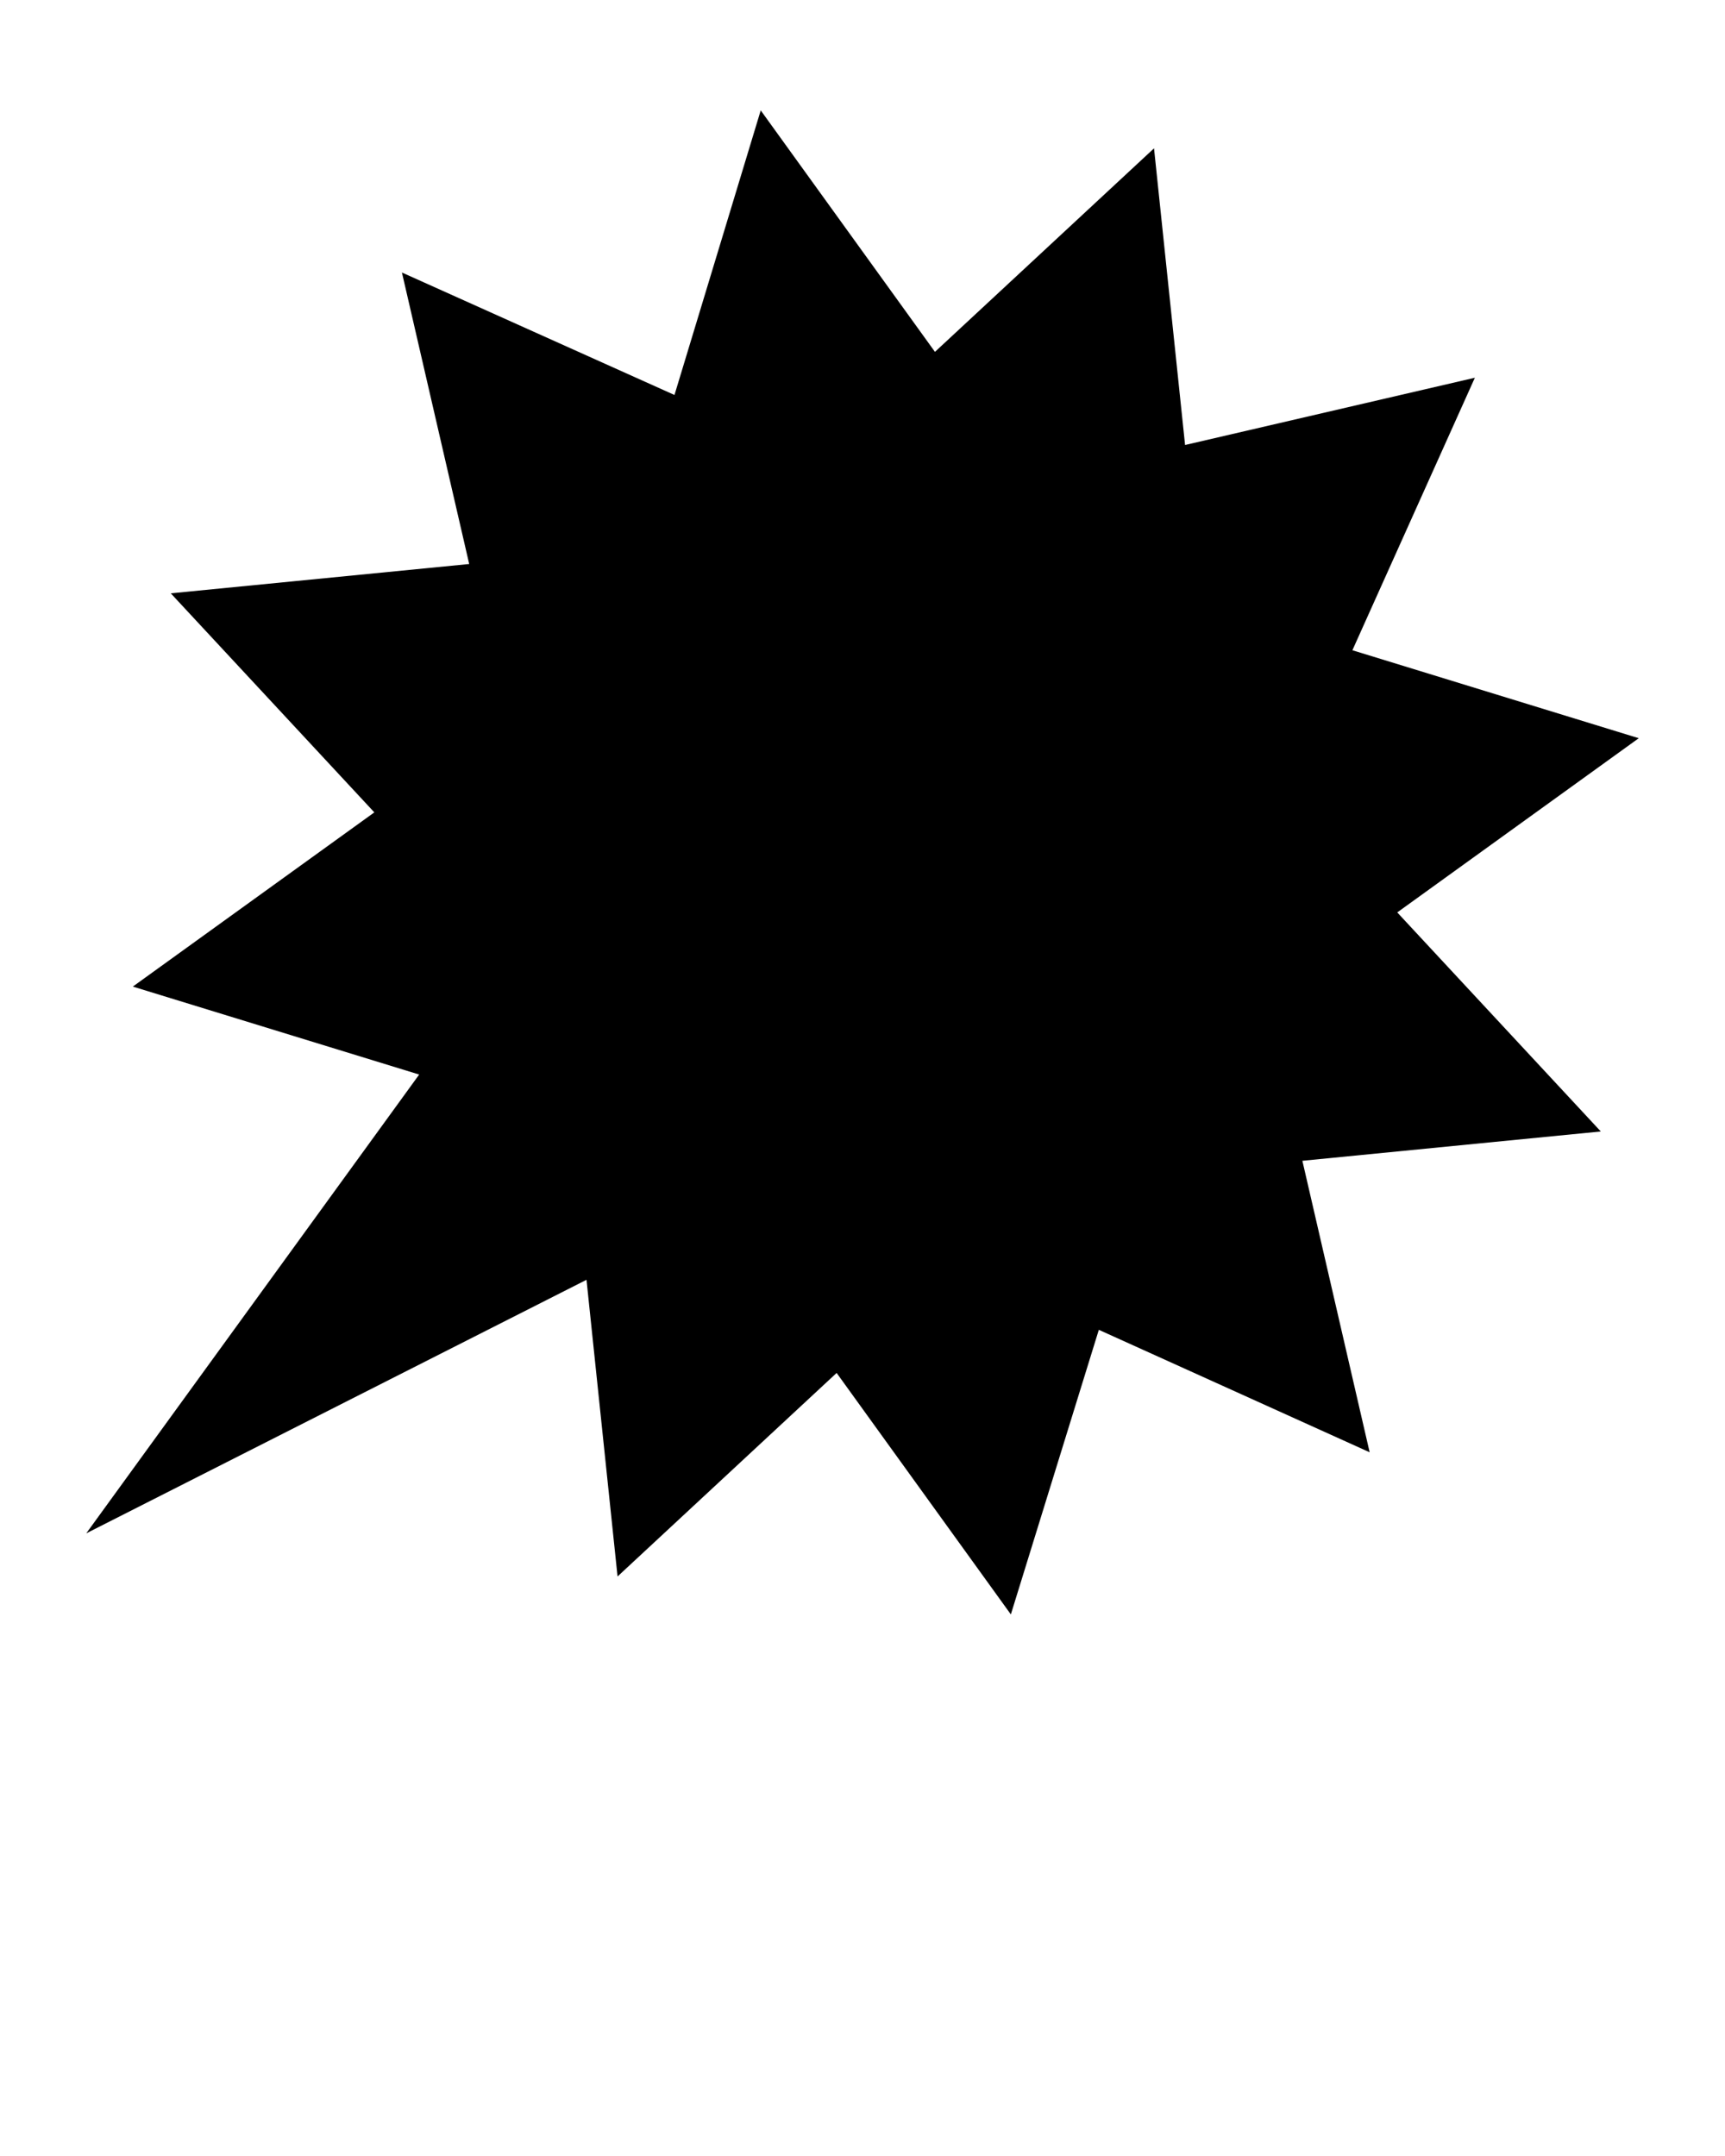 <svg xmlns="http://www.w3.org/2000/svg" xmlns:xlink="http://www.w3.org/1999/xlink" version="1.1" x="0px" y="0px" viewBox="0 0 100 125" style="enable-background:new 0 0 100 100;" xml:space="preserve"><polygon points="79.4,84.2 63.7,77.1 58.6,93.6 48.5,79.6 35.8,91.4 34,74.2 5,88.9 24.3,62.3 7.7,57.2 21.7,47.1 9.9,34.4   27.2,32.7 23.3,15.8 39.1,22.9 44.1,6.4 54.2,20.4 66.9,8.6 68.7,25.8 85.5,21.9 78.4,37.7 95,42.8 81,52.9 92.8,65.6 75.5,67.3 "/></svg>
